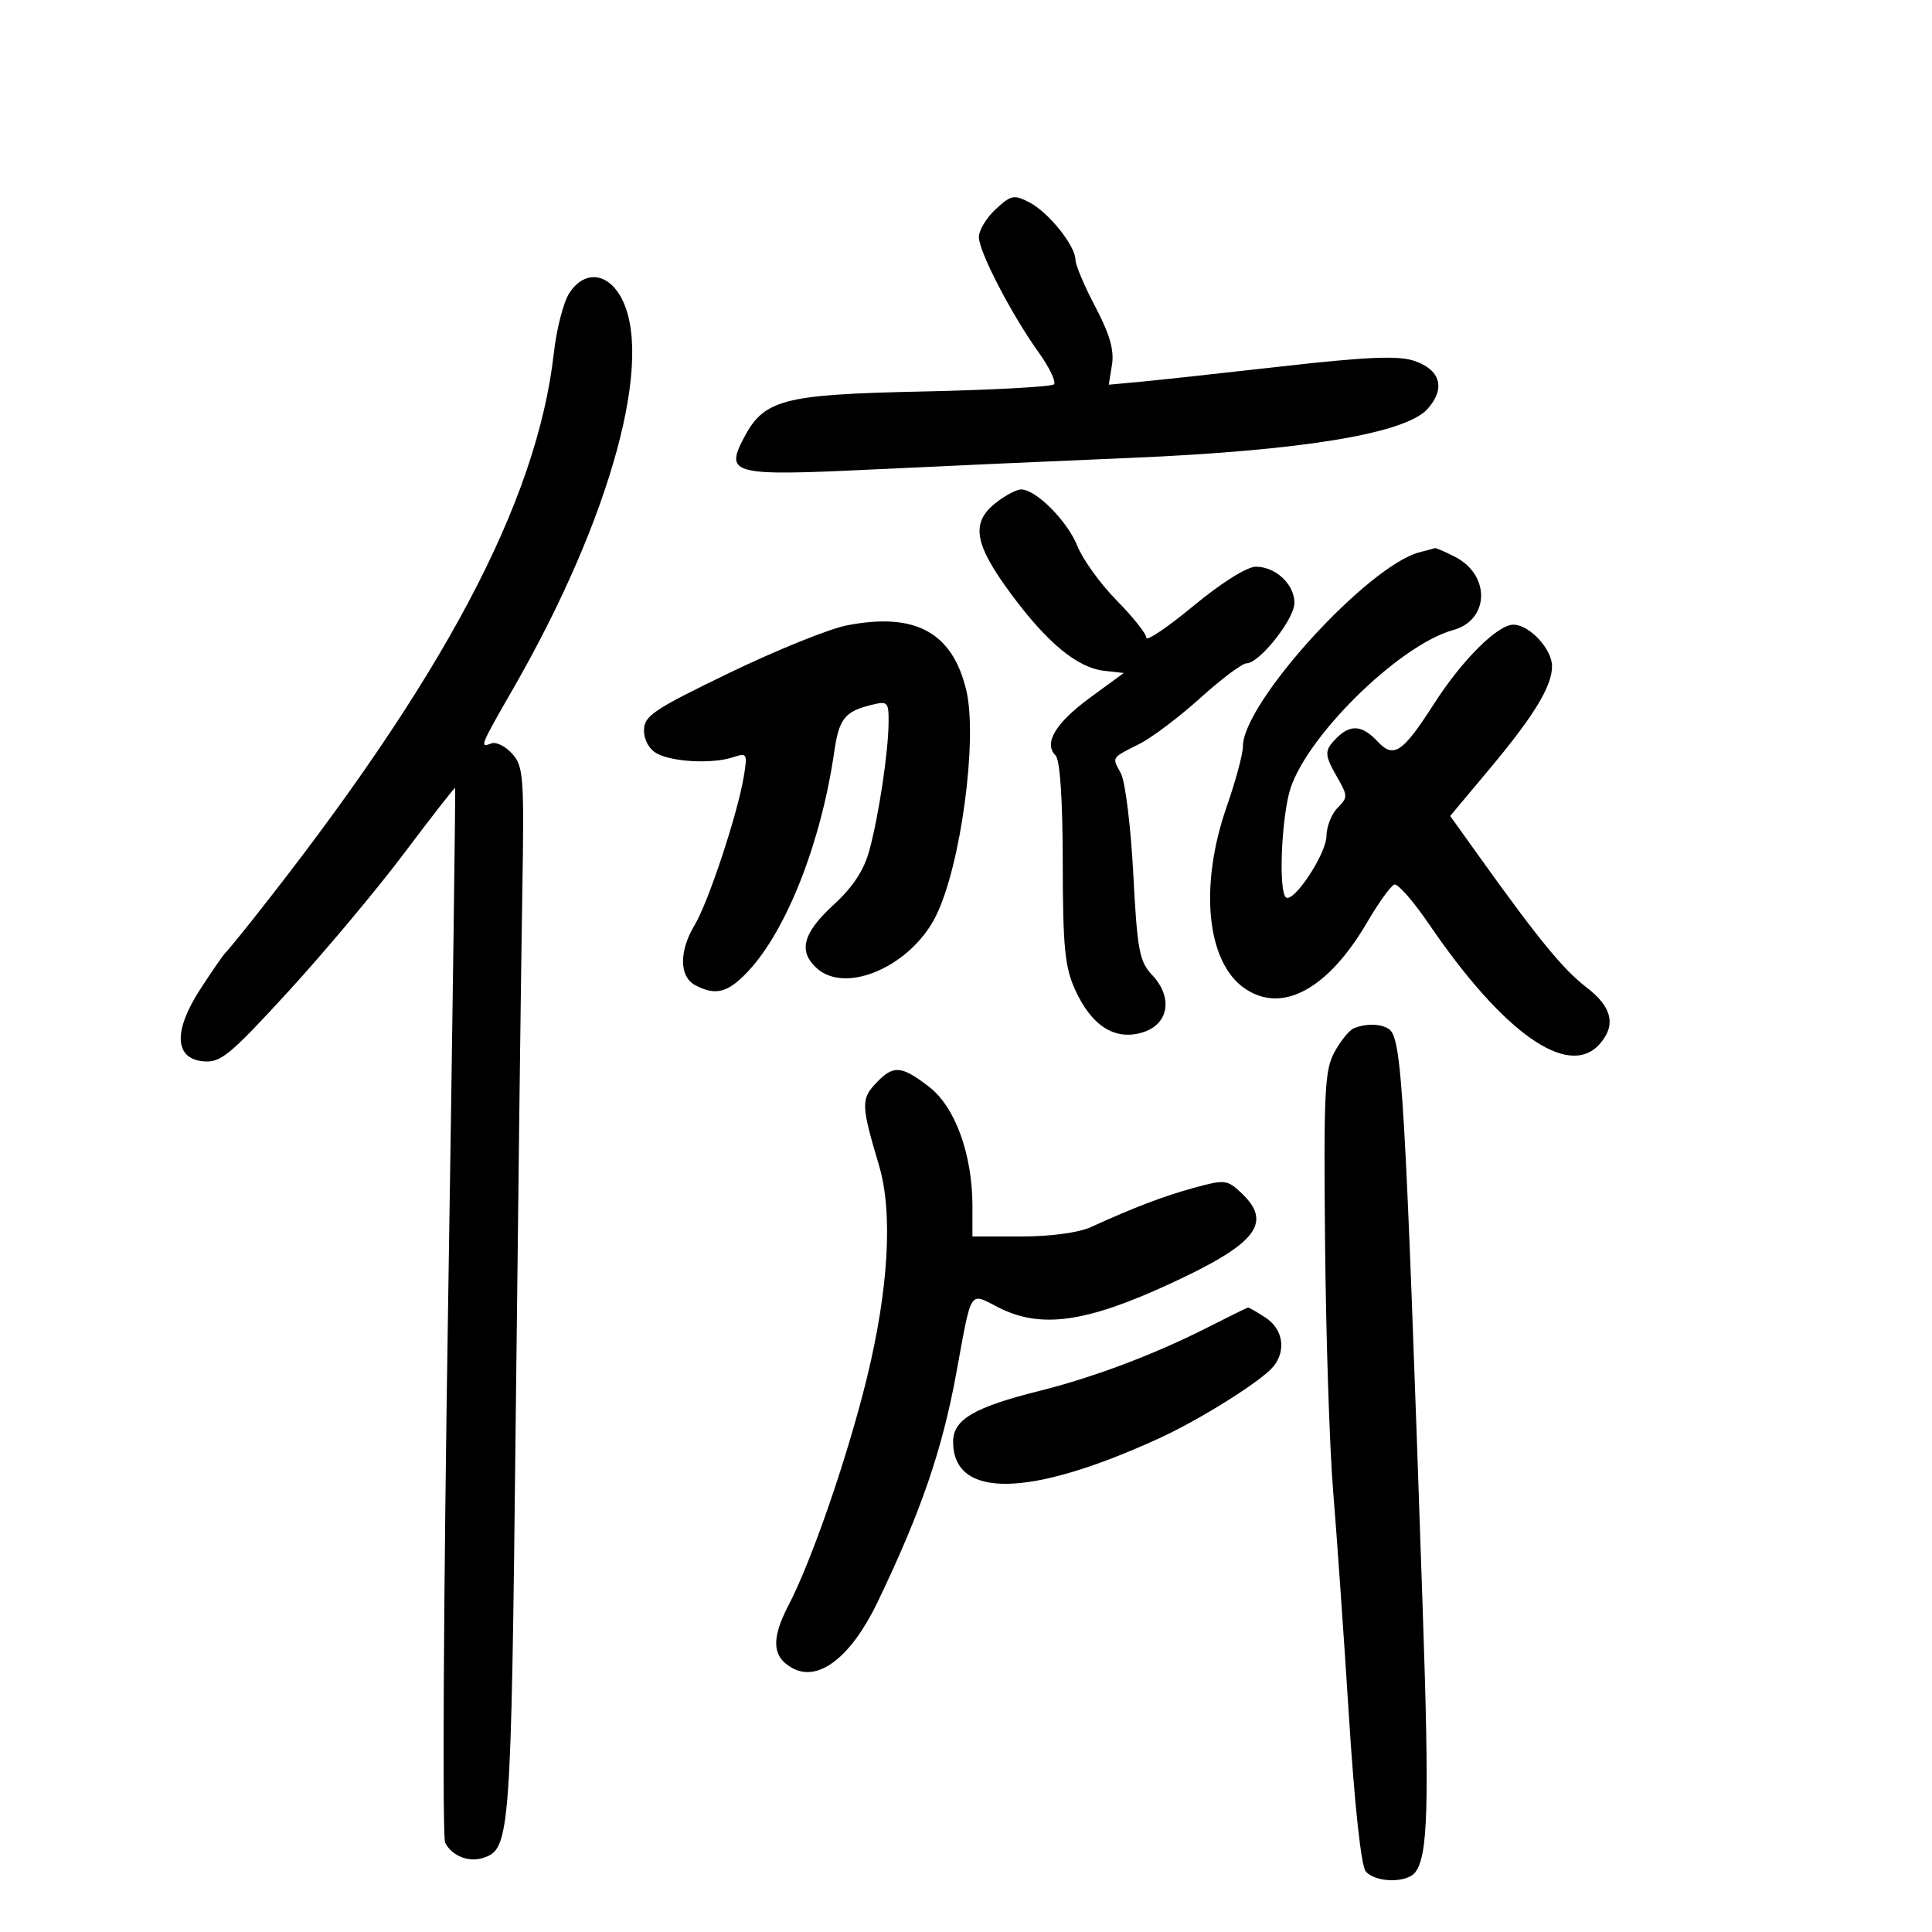 <svg xmlns="http://www.w3.org/2000/svg" width="300" height="300" viewBox="0 0 300 300" version="1.1">
	<path d="M 154.612 32.484 C 153.175 33.815, 152 35.763, 152 36.811 C 152 39.075, 157.028 48.772, 161.300 54.748 C 162.970 57.085, 164.029 59.305, 163.652 59.681 C 163.276 60.058, 154.087 60.557, 143.234 60.792 C 121.354 61.264, 118.604 61.998, 115.386 68.221 C 112.600 73.608, 113.957 73.933, 135 72.920 C 145.175 72.429, 163.400 71.612, 175.500 71.103 C 202.135 69.983, 218.235 67.332, 221.667 63.501 C 224.520 60.316, 223.687 57.382, 219.542 56.014 C 217.075 55.200, 212.115 55.415, 198.897 56.911 C 189.329 57.993, 179.400 59.072, 176.834 59.307 L 172.169 59.735 172.669 56.618 C 173.029 54.375, 172.304 51.858, 170.085 47.648 C 168.388 44.430, 167 41.149, 167 40.358 C 167 38.182, 162.840 32.982, 159.862 31.435 C 157.456 30.185, 156.993 30.277, 154.612 32.484 M 88.407 45.501 C 87.506 46.877, 86.427 51.040, 86.009 54.751 C 83.386 78.079, 68.724 105.646, 39.072 143 C 37.107 145.475, 35.258 147.725, 34.963 148 C 34.668 148.275, 32.960 150.746, 31.168 153.490 C 26.907 160.015, 27.046 164.358, 31.530 164.797 C 34.246 165.063, 35.614 163.943, 44.779 153.949 C 50.400 147.819, 58.487 138.166, 62.750 132.498 C 67.012 126.829, 70.575 122.261, 70.667 122.346 C 70.759 122.432, 70.265 158.951, 69.568 203.501 C 68.871 248.050, 68.670 285.235, 69.122 286.132 C 70.147 288.166, 72.744 289.216, 74.989 288.503 C 79.230 287.158, 79.363 285.379, 80.080 220.500 C 80.458 186.400, 80.917 149.644, 81.100 138.819 C 81.410 120.603, 81.293 118.981, 79.530 117.034 C 78.483 115.876, 77.035 115.156, 76.313 115.433 C 74.426 116.157, 74.513 115.939, 79.763 106.796 C 94.975 80.304, 101.783 55.213, 96.284 45.904 C 94.123 42.246, 90.657 42.068, 88.407 45.501 M 154.635 78.073 C 150.719 81.153, 151.254 84.448, 156.919 92.125 C 162.607 99.835, 167.285 103.698, 171.500 104.167 L 174.500 104.500 169.299 108.309 C 163.901 112.262, 162.010 115.410, 163.901 117.301 C 164.603 118.003, 165.008 124.008, 165.022 133.950 C 165.040 147.044, 165.343 150.159, 166.938 153.672 C 169.480 159.270, 173.033 161.565, 177.281 160.354 C 181.467 159.161, 182.235 154.943, 178.911 151.406 C 176.911 149.276, 176.595 147.589, 175.976 135.707 C 175.594 128.385, 174.732 121.367, 174.060 120.112 C 172.652 117.482, 172.463 117.781, 177 115.477 C 178.925 114.500, 183.164 111.293, 186.420 108.350 C 189.677 105.408, 192.893 103, 193.567 103 C 195.555 103, 201 96.129, 201 93.620 C 201 90.735, 198.085 88, 195.009 88 C 193.626 88, 189.685 90.473, 185.337 94.069 C 181.302 97.407, 178 99.636, 178 99.022 C 178 98.408, 175.935 95.811, 173.411 93.251 C 170.887 90.691, 168.138 86.885, 167.301 84.794 C 165.745 80.905, 160.868 76, 158.558 76 C 157.850 76, 156.084 76.933, 154.635 78.073 M 220.500 85.733 C 212.478 87.741, 193 109.109, 193 115.900 C 193 117.075, 191.875 121.258, 190.500 125.193 C 186.199 137.504, 187.335 149.320, 193.217 153.439 C 199.023 157.506, 206.188 153.660, 212.304 143.194 C 214.084 140.146, 215.982 137.518, 216.521 137.352 C 217.059 137.187, 219.464 139.933, 221.865 143.456 C 233.416 160.400, 243.498 167.527, 248.345 162.171 C 250.992 159.247, 250.349 156.368, 246.371 153.334 C 242.788 150.601, 238.934 145.909, 229.842 133.210 L 225.184 126.704 231.342 119.345 C 238.211 111.136, 241 106.547, 241 103.454 C 241 100.781, 237.482 97, 234.994 97 C 232.544 97, 227.022 102.502, 222.692 109.257 C 217.792 116.901, 216.417 117.825, 213.926 115.151 C 211.548 112.598, 209.712 112.431, 207.571 114.571 C 205.595 116.548, 205.607 117.153, 207.696 120.794 C 209.292 123.574, 209.292 123.851, 207.696 125.446 C 206.763 126.379, 205.987 128.348, 205.972 129.821 C 205.943 132.642, 200.757 140.424, 199.647 139.314 C 198.590 138.256, 198.911 128.246, 200.164 123.193 C 202.200 114.987, 217.071 100.200, 225.678 97.823 C 231.275 96.278, 231.460 89.323, 225.979 86.489 C 224.395 85.670, 222.964 85.052, 222.800 85.116 C 222.635 85.180, 221.600 85.457, 220.500 85.733 M 131.500 97.109 C 128.750 97.645, 120.537 100.965, 113.250 104.487 C 101.451 110.190, 100 111.167, 100 113.410 C 100 114.921, 100.815 116.366, 102.036 117.019 C 104.500 118.338, 110.642 118.635, 113.812 117.589 C 116.022 116.860, 116.095 116.995, 115.479 120.663 C 114.503 126.481, 109.991 140.103, 107.876 143.618 C 105.434 147.678, 105.458 151.640, 107.934 152.965 C 111.122 154.671, 113.041 154.168, 116.187 150.800 C 122.166 144.399, 127.499 130.807, 129.533 116.782 C 130.284 111.608, 131.149 110.503, 135.256 109.472 C 137.842 108.823, 137.999 108.976, 137.980 112.142 C 137.953 116.699, 136.481 126.519, 135.005 132 C 134.157 135.148, 132.472 137.714, 129.396 140.540 C 124.655 144.898, 123.918 147.711, 126.829 150.345 C 131.375 154.459, 141.470 150.021, 145.344 142.204 C 149.203 134.419, 151.845 114.693, 150.039 107.161 C 147.881 98.168, 142.117 95.043, 131.500 97.109 M 210.229 159.669 C 209.530 159.951, 208.180 161.603, 207.229 163.340 C 205.693 166.147, 205.528 169.464, 205.755 193 C 205.895 207.575, 206.458 224.900, 207.007 231.500 C 207.555 238.100, 208.655 253.775, 209.450 266.334 C 210.332 280.277, 211.352 289.720, 212.070 290.584 C 213.523 292.335, 218.408 292.441, 219.741 290.750 C 221.741 288.215, 221.962 280.530, 220.918 249.868 C 218.171 169.137, 217.700 161.102, 215.635 159.765 C 214.362 158.941, 212.136 158.902, 210.229 159.669 M 135.969 168.250 C 133.688 170.684, 133.729 171.680, 136.501 181 C 138.676 188.315, 137.981 200.253, 134.574 214.117 C 131.564 226.363, 126.045 242.345, 122.416 249.319 C 119.700 254.538, 119.899 257.340, 123.105 259.056 C 127.146 261.219, 132.200 257.258, 136.299 248.715 C 143.026 234.693, 146.294 225.186, 148.485 213.256 C 150.936 199.913, 150.448 200.678, 155.024 203.012 C 161.549 206.341, 168.522 205.396, 181.500 199.425 C 195.150 193.144, 197.712 189.897, 192.720 185.207 C 190.568 183.185, 190.161 183.141, 185.470 184.425 C 180.700 185.731, 176.112 187.477, 169.349 190.562 C 167.491 191.410, 163.079 192, 158.599 192 L 151 192 151 187.316 C 151 179.253, 148.319 171.872, 144.257 168.750 C 139.916 165.414, 138.696 165.341, 135.969 168.250 M 187.500 206.130 C 179.320 210.289, 169.883 213.853, 161.468 215.961 C 151.233 218.526, 148 220.424, 148 223.871 C 148 232.768, 159.857 232.570, 180 223.337 C 186.425 220.392, 195.956 214.395, 197.750 212.169 C 199.748 209.690, 199.214 206.370, 196.535 204.615 C 195.180 203.727, 193.942 203.018, 193.785 203.040 C 193.628 203.062, 190.800 204.453, 187.500 206.130" stroke="none" fill="black" fill-rule="evenodd"/>
</svg>